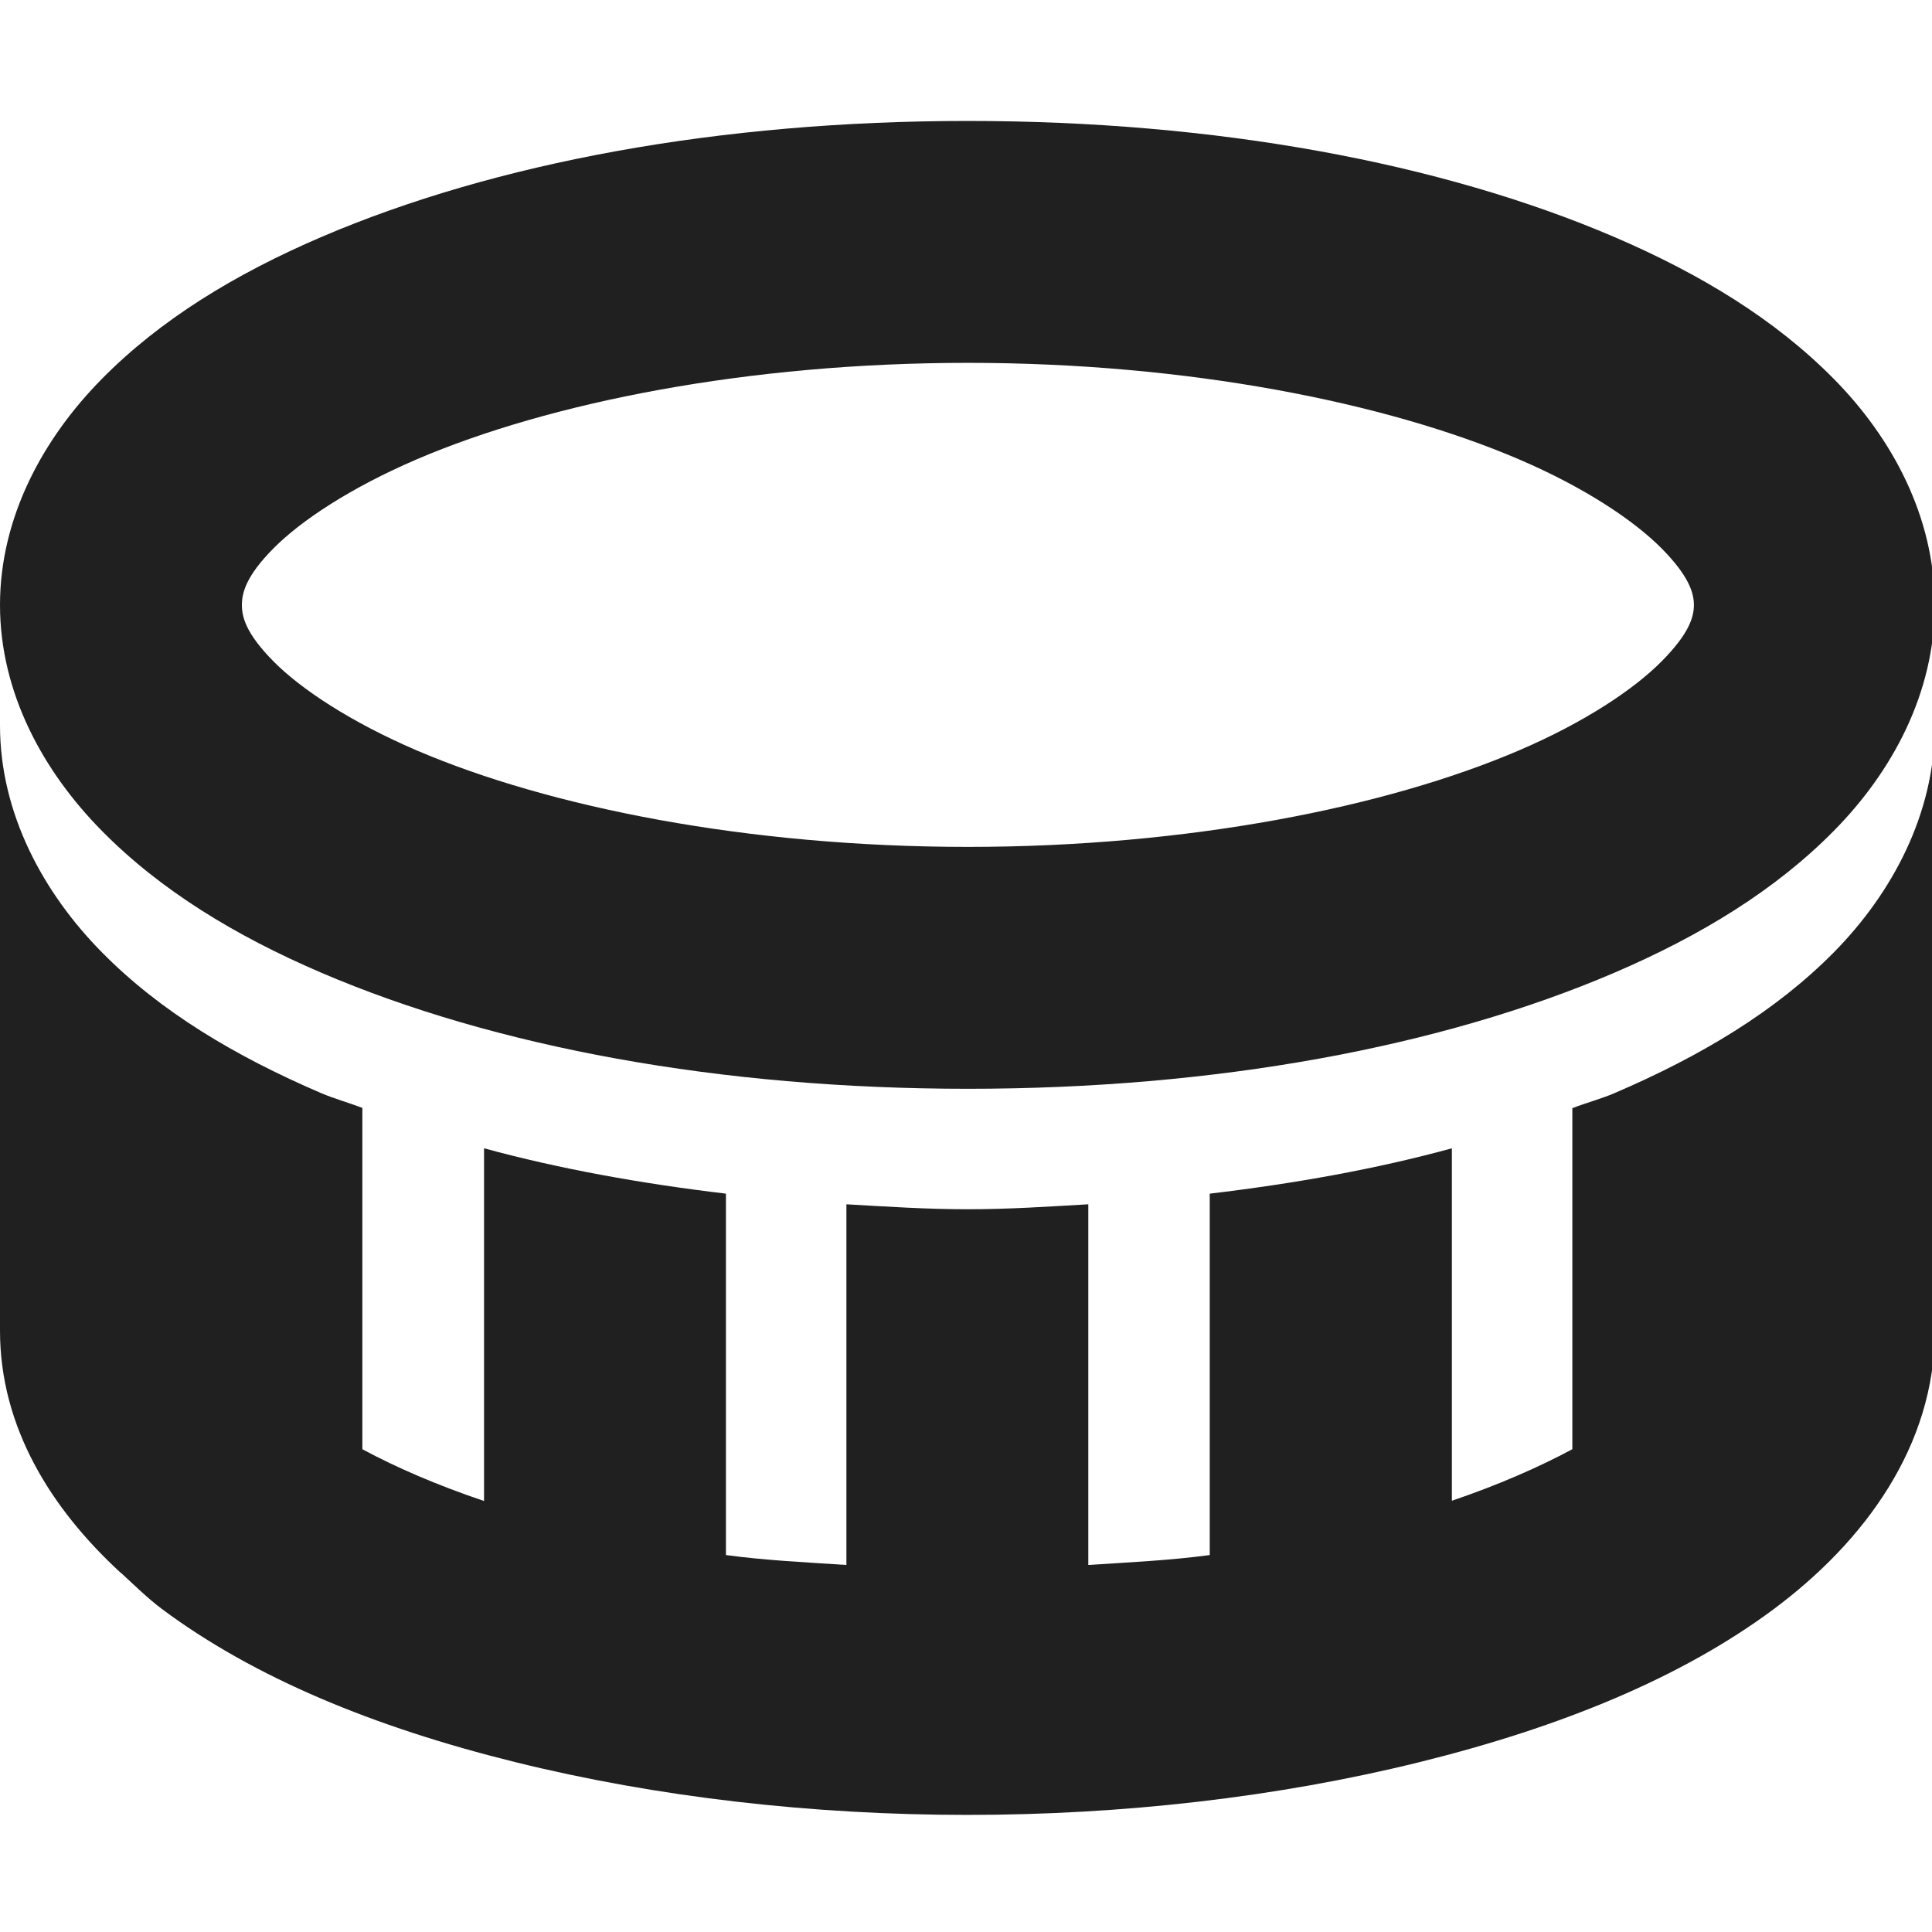 <?xml version="1.0" encoding="UTF-8" standalone="no"?>
<!-- Created with Inkscape (http://www.inkscape.org/) -->

<svg
   xmlns:dc="http://purl.org/dc/elements/1.1/"
   xmlns:cc="http://creativecommons.org/ns#"
   xmlns:rdf="http://www.w3.org/1999/02/22-rdf-syntax-ns#"
   xmlns:svg="http://www.w3.org/2000/svg"
   xmlns="http://www.w3.org/2000/svg"
   xmlns:sodipodi="http://sodipodi.sourceforge.net/DTD/sodipodi-0.dtd"
   xmlns:inkscape="http://www.inkscape.org/namespaces/inkscape"
   width="16"
   height="16"
   viewBox="0 0 4.233 4.233"
   version="1.1"
   id="svg8"
   inkscape:version="0.92.4 (5da689c313, 2019-01-14)"
   sodipodi:docname="percussion.svg">
  <defs
     id="defs2" />
  <sodipodi:namedview
     id="base"
     pagecolor="#ffffff"
     bordercolor="#666666"
     borderopacity="1.0"
     inkscape:pageopacity="0.0"
     inkscape:pageshadow="2"
     inkscape:zoom="32"
     inkscape:cx="2.2395119"
     inkscape:cy="11.103888"
     inkscape:document-units="mm"
     inkscape:current-layer="layer1"
     showgrid="true"
     units="px"
     inkscape:snap-bbox="true"
     inkscape:bbox-paths="true"
     inkscape:bbox-nodes="true"
     inkscape:snap-nodes="false"
     inkscape:object-paths="true"
     inkscape:snap-intersection-paths="true"
     inkscape:window-width="1600"
     inkscape:window-height="900"
     inkscape:window-x="0"
     inkscape:window-y="0"
     inkscape:window-maximized="0"
     inkscape:snap-global="true">
    <inkscape:grid
       type="xygrid"
       id="grid815"
       spacingx="0.132"
       spacingy="0.132" />
  </sodipodi:namedview>
  <g
     inkscape:label="Layer 1"
     inkscape:groupmode="layer"
     id="layer1"
     transform="translate(0,-292.767)">
    <path
       style="color:#000000;font-style:normal;font-variant:normal;font-weight:normal;font-stretch:normal;font-size:medium;line-height:normal;font-family:sans-serif;font-variant-ligatures:normal;font-variant-position:normal;font-variant-caps:normal;font-variant-numeric:normal;font-variant-alternates:normal;font-feature-settings:normal;text-indent:0;text-align:start;text-decoration:none;text-decoration-line:none;text-decoration-style:solid;text-decoration-color:#000000;letter-spacing:normal;word-spacing:normal;text-transform:none;writing-mode:lr-tb;direction:ltr;text-orientation:mixed;dominant-baseline:auto;baseline-shift:baseline;text-anchor:start;white-space:normal;shape-padding:0;clip-rule:nonzero;display:inline;overflow:visible;visibility:visible;opacity:1;isolation:auto;mix-blend-mode:normal;color-interpolation:sRGB;color-interpolation-filters:linearRGB;solid-color:#000000;solid-opacity:1;vector-effect:none;fill:#202020;fill-opacity:1;fill-rule:nonzero;stroke:none;stroke-width:2;stroke-linecap:butt;stroke-linejoin:round;stroke-miterlimit:4;stroke-dasharray:none;stroke-dashoffset:4;stroke-opacity:1;paint-order:markers fill stroke;color-rendering:auto;image-rendering:auto;shape-rendering:auto;text-rendering:auto;enable-background:accumulate"
       d="M 8.002,1 C 5.953,1 4.094,1.344 2.658,1.959 1.94,2.267 1.324,2.644 0.842,3.133 0.36,3.621 5.2107893e-6,4.273 0,5.002 5.2107897e-6,5.731 0.36,6.381 0.842,6.869 1.324,7.358 1.94,7.735 2.658,8.043 c 1.436,0.615 3.295,0.959 5.344,0.959 2.049,0 3.908,-0.344 5.344,-0.959 C 14.064,7.735 14.68,7.358 15.162,6.869 15.644,6.381 15.996,5.731 15.996,5.002 15.996,4.273 15.644,3.621 15.162,3.133 14.68,2.644 14.064,2.267 13.346,1.959 11.91,1.344 10.051,1 8.002,1 Z m 0,2 c 1.817,0 3.457,0.327 4.555,0.797 0.549,0.235 0.955,0.509 1.182,0.738 0.226,0.229 0.266,0.368 0.266,0.467 -1e-6,0.099 -0.039,0.236 -0.266,0.465 -0.226,0.229 -0.633,0.503 -1.182,0.738 -1.097,0.47 -2.738,0.797 -4.555,0.797 -1.817,0 -3.457,-0.327 -4.555,-0.797 C 2.899,5.97 2.486,5.696 2.26,5.467 2.033,5.237 2,5.101 2,5.002 2,4.903 2.033,4.764 2.26,4.535 2.486,4.306 2.899,4.032 3.447,3.797 4.545,3.327 6.185,3 8.002,3 Z M 0,5.998 v 5.004 c -1.2993915e-5,0.795 0.419,1.469 0.996,2 v 0.002 H 1 c 0.112,0.103 0.221,0.211 0.344,0.303 0.757,0.562 1.74,0.971 2.916,1.262 2.352,0.582 5.125,0.582 7.477,0 1.176,-0.291 2.167,-0.7 2.924,-1.262 0.757,-0.562 1.336,-1.354 1.336,-2.305 V 5.998 c -6e-6,0.729 -0.352,1.386 -0.834,1.875 C 14.68,8.362 14.064,8.731 13.346,9.039 13.238,9.085 13.112,9.119 13,9.162 v 2.82 c -0.278,0.149 -0.611,0.295 -0.996,0.426 V 9.494 c -0.62,0.17 -1.294,0.291 -2.002,0.375 v 2.988 c -0.327,0.044 -0.665,0.06 -1.004,0.082 V 9.957 c -0.329,0.019 -0.656,0.041 -0.996,0.041 -0.343,0 -0.672,-0.022 -1.004,-0.041 v 2.982 c -0.336,-0.022 -0.672,-0.038 -0.996,-0.082 V 9.869 c -0.707,-0.084 -1.38,-0.206 -2,-0.375 V 12.41 C 3.613,12.279 3.276,12.133 2.996,11.982 V 9.16 C 2.886,9.118 2.764,9.084 2.658,9.039 1.94,8.731 1.324,8.362 0.842,7.873 0.36,7.385 5.2107895e-6,6.727 0,5.998 Z"
       transform="matrix(0.265,0,0,0.265,0,292.767)"
       id="path831"
       inkscape:connector-curvature="0" />
  </g>
</svg>
